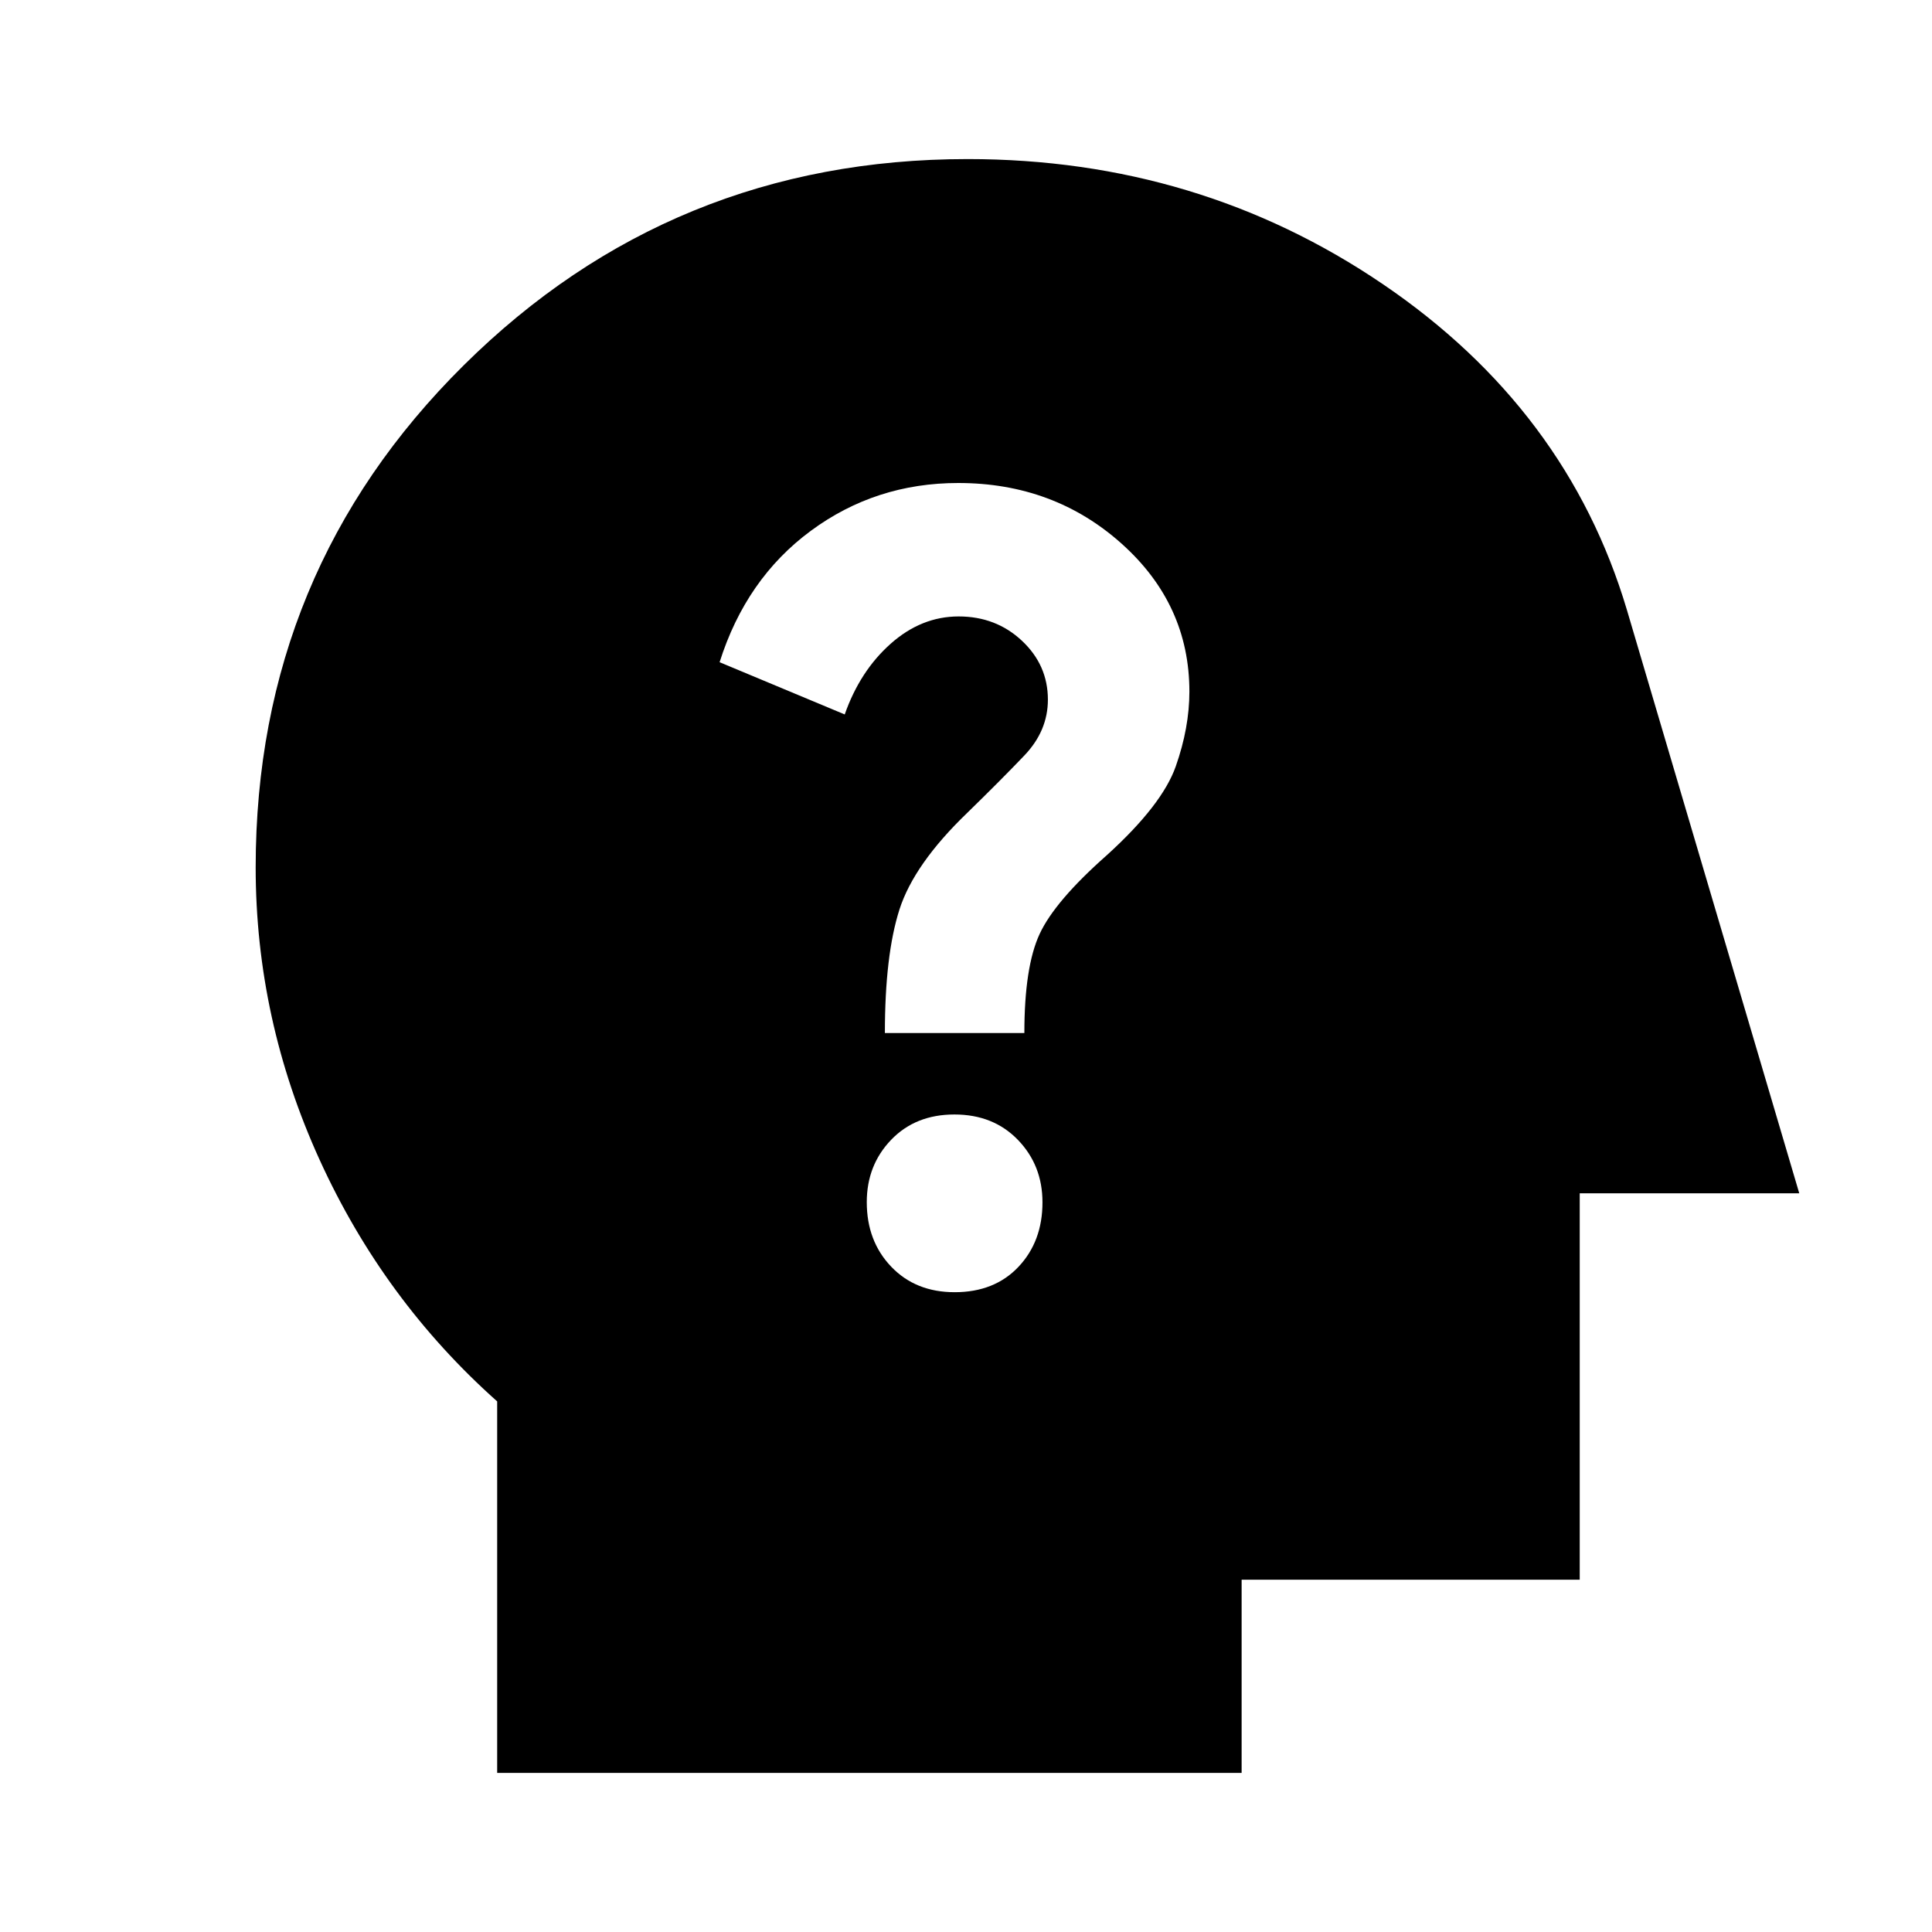<svg xmlns="http://www.w3.org/2000/svg" height="20" viewBox="0 -960 960 960" width="20"><path d="M247.043-79.043v-184.609q-56.435-50.261-88.218-120.022Q127.043-453.435 127.043-529q0-147.066 103.395-249.511 103.394-102.446 250.387-102.446 114.827 0 206.349 62.174 91.522 62.174 121.218 161.826l85.653 289.914H784.957v192h-168v96H247.043Zm227.305-238.869q19.826 0 31.739-12.625T518-362.565q0-18.402-12.196-31.027-12.195-12.625-31.556-12.625-19.36 0-31.456 12.597-12.097 12.596-12.097 30.956 0 19.36 12.125 32.056 12.125 12.696 31.528 12.696Zm-34.653-128.783H509q0-32.826 7.565-49.174t33.392-39.174q27.522-24.957 34.282-44.174Q591-598.435 591-616.348q0-43.374-33.681-73.513Q523.638-720 476.155-720q-41.068 0-73.264 23.761t-45.326 65.283l62.174 25.957q7.565-21.566 22.829-35.131 15.263-13.565 33.78-13.565 18.561 0 31.454 12.087t12.893 29.26q0 15.478-11.674 27.718-11.673 12.239-28.369 28.5-26.522 25.521-33.74 48.13-7.217 22.609-7.217 61.305Z"/></svg>